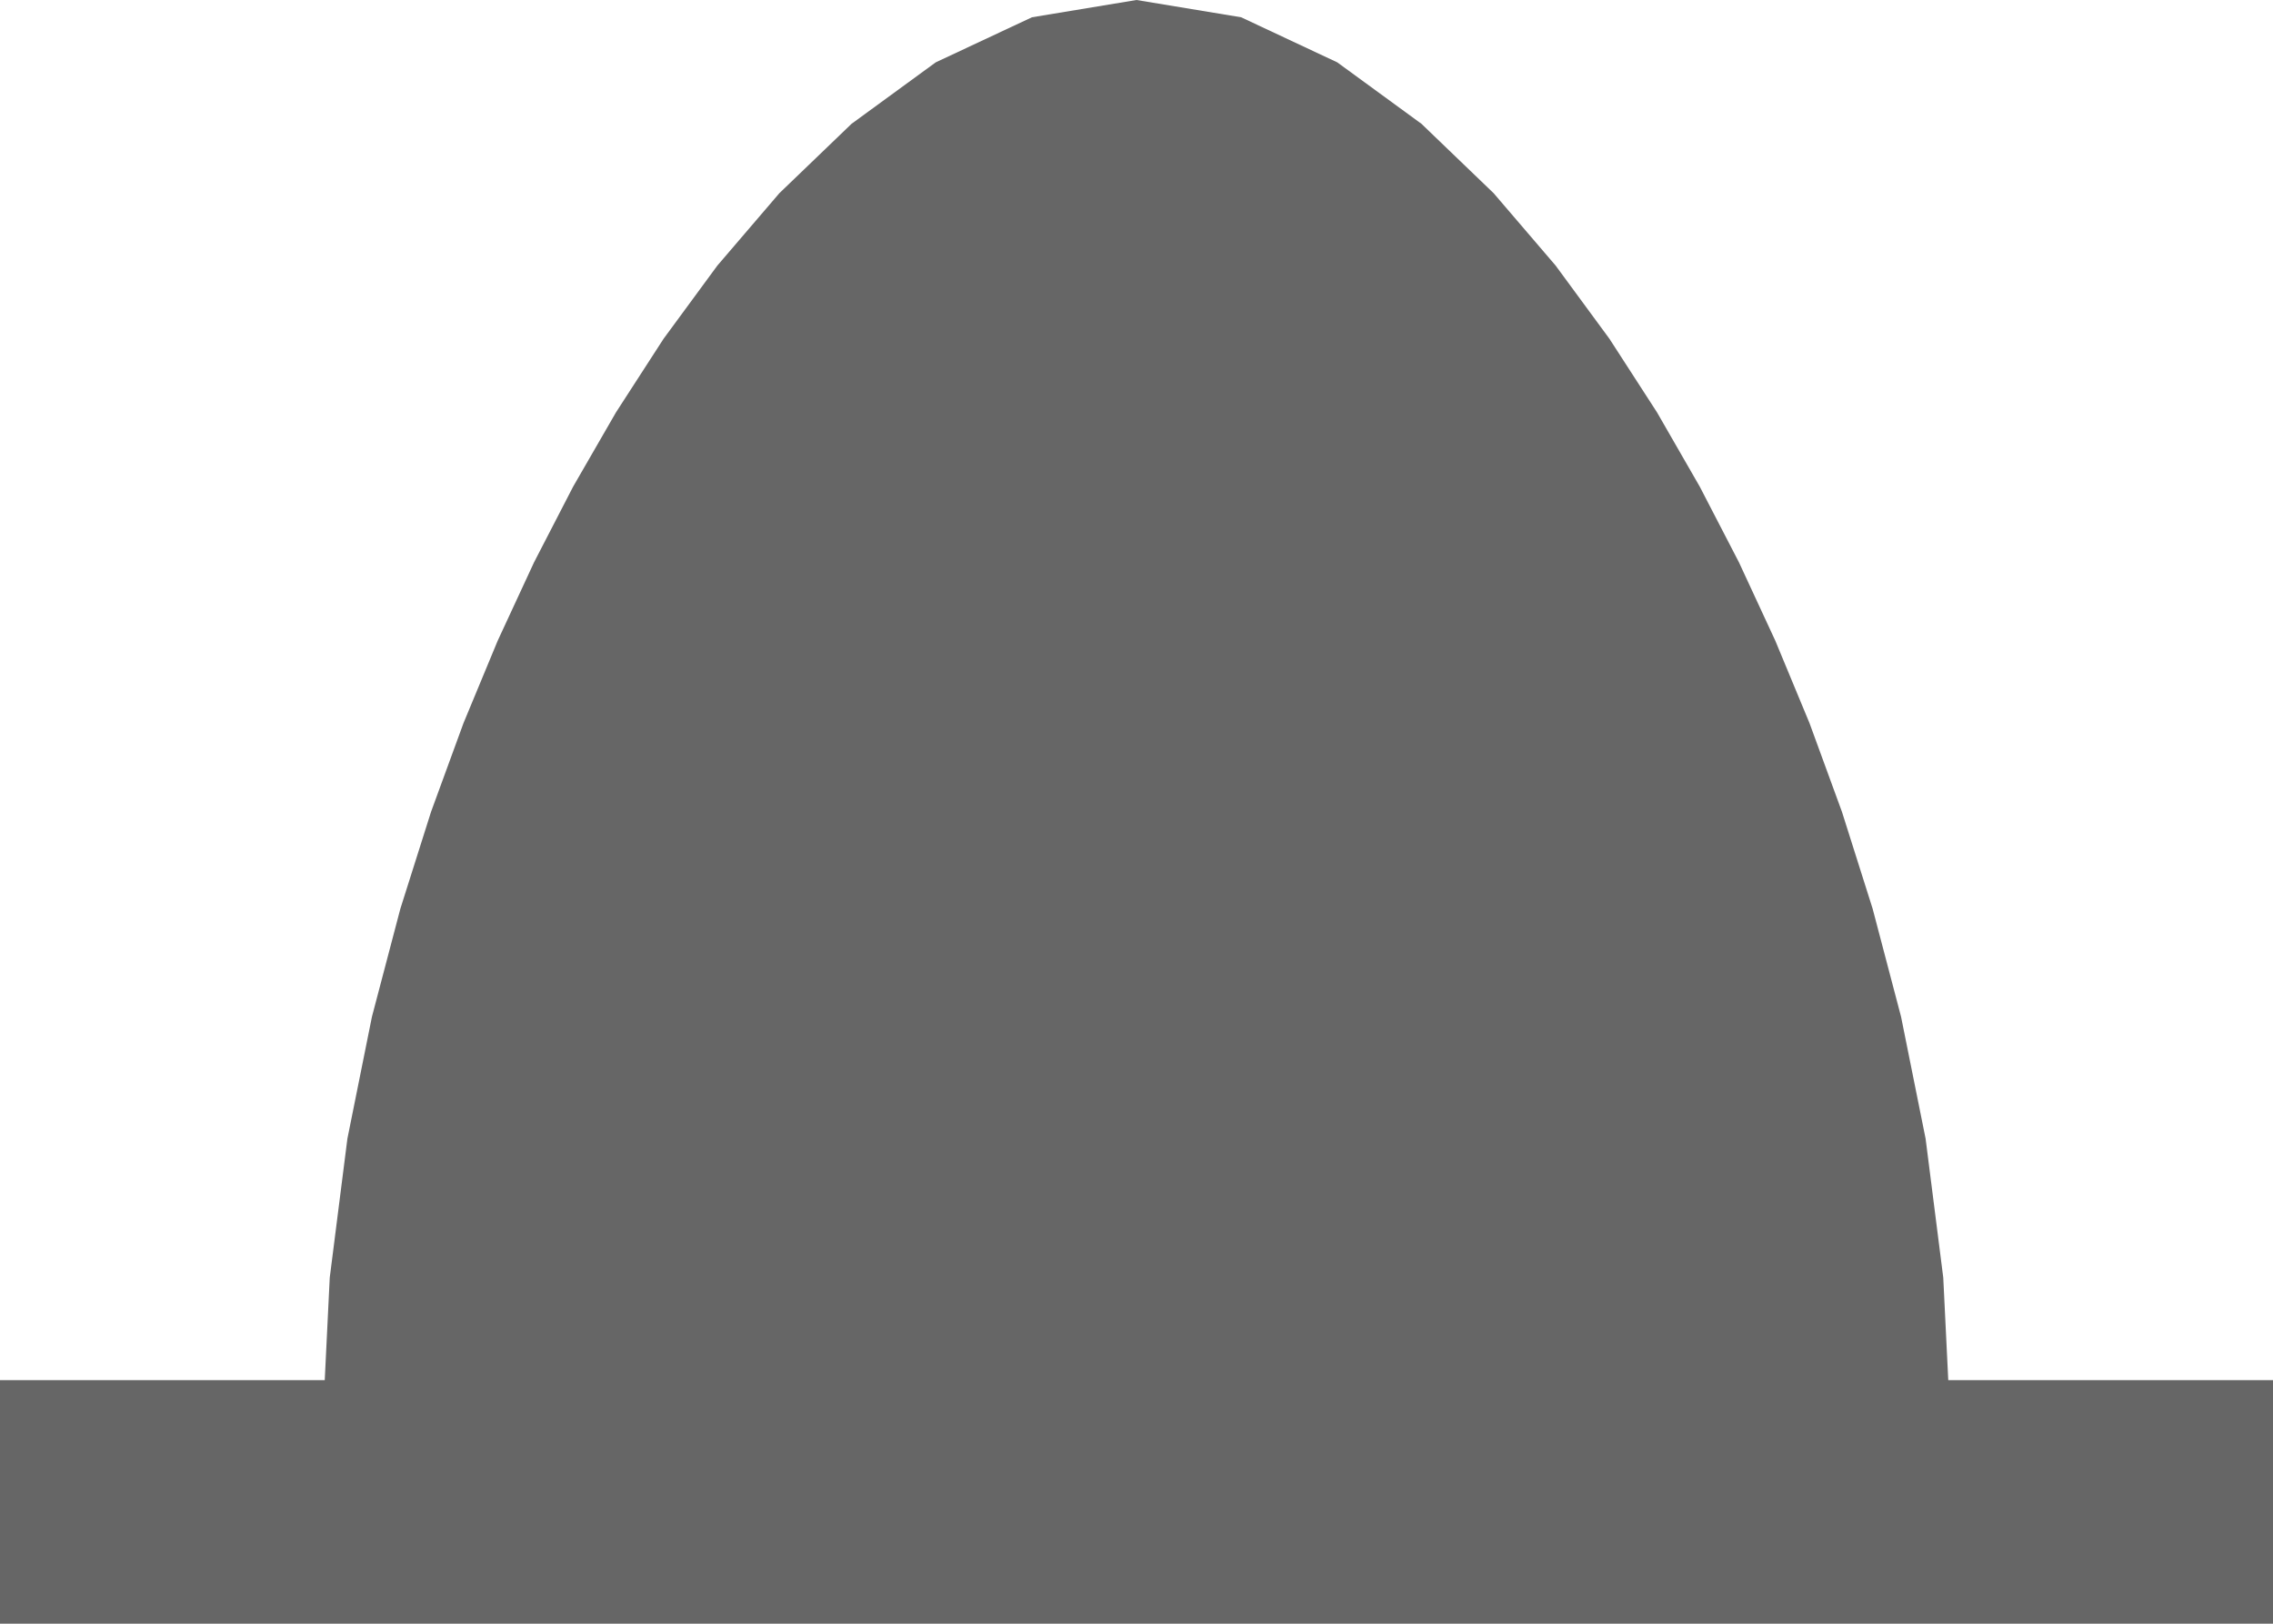﻿<?xml version="1.0" encoding="UTF-8"?>
<svg viewBox="-15 -19.821 30 21.429" xmlns="http://www.w3.org/2000/svg" xmlns:xlink="http://www.w3.org/1999/xlink" xmlns:gmsvgsym="http://www.intergraph.com/GeoMedia/svgsym">
  <!-- Creator: SVG Document for Symbols-->
  <path id="LineString2d_1338" style=" stroke-width: 0;stroke: #666666; fill: none; " d="M -15 1.607 L -15 -1.607 L -10.714 -1.607 L -10.648 -2.959 L -10.415 -4.793 L -10.091 -6.403 L -9.716 -7.828 L -9.311 -9.107 L -8.883 -10.277 L -8.431 -11.366 L -7.951 -12.401 L -7.435 -13.4 L -6.87 -14.379 L -6.242 -15.35 L -5.532 -16.316 L -4.714 -17.271 L -3.761 -18.187 L -2.65 -18.998 L -1.38 -19.593 L 0 -19.821 L 1.381 -19.593 L 2.65 -18.998 L 3.761 -18.187 L 4.714 -17.271 L 5.532 -16.316 L 6.242 -15.35 L 6.87 -14.379 L 7.434 -13.399 L 7.951 -12.401 L 8.431 -11.366 L 8.883 -10.277 L 9.311 -9.107 L 9.716 -7.828 L 10.091 -6.403 L 10.415 -4.793 L 10.648 -2.96 L 10.714 -1.607 L 15 -1.607 L 15 1.607 L -15 1.607 " xmlns="http://www.w3.org/2000/svg" />
  <g id="ComplexString2d_1339" style=" fill-rule: evenodd; stroke-width: 0;stroke: #666666; fill: #666666; " xmlns="http://www.w3.org/2000/svg">
    <path d="M -15 1.607 L -15 -1.607 L -10.714 -1.607 L -10.648 -2.959 L -10.415 -4.793 L -10.091 -6.403 L -9.716 -7.828 L -9.311 -9.107 L -8.883 -10.277 L -8.431 -11.366 L -7.951 -12.401 L -7.435 -13.4 L -6.87 -14.379 L -6.242 -15.35 L -5.532 -16.316 L -4.714 -17.271 L -3.761 -18.187 L -2.65 -18.998 L -1.38 -19.593 L 0 -19.821 L 1.381 -19.593 L 2.65 -18.998 L 3.761 -18.187 L 4.714 -17.271 L 5.532 -16.316 L 6.242 -15.35 L 6.87 -14.379 L 7.434 -13.399 L 7.951 -12.401 L 8.431 -11.366 L 8.883 -10.277 L 9.311 -9.107 L 9.716 -7.828 L 10.091 -6.403 L 10.415 -4.793 L 10.648 -2.96 L 10.714 -1.607 L 15 -1.607 L 15 1.607 L -15 1.607 " />
  </g>
</svg>